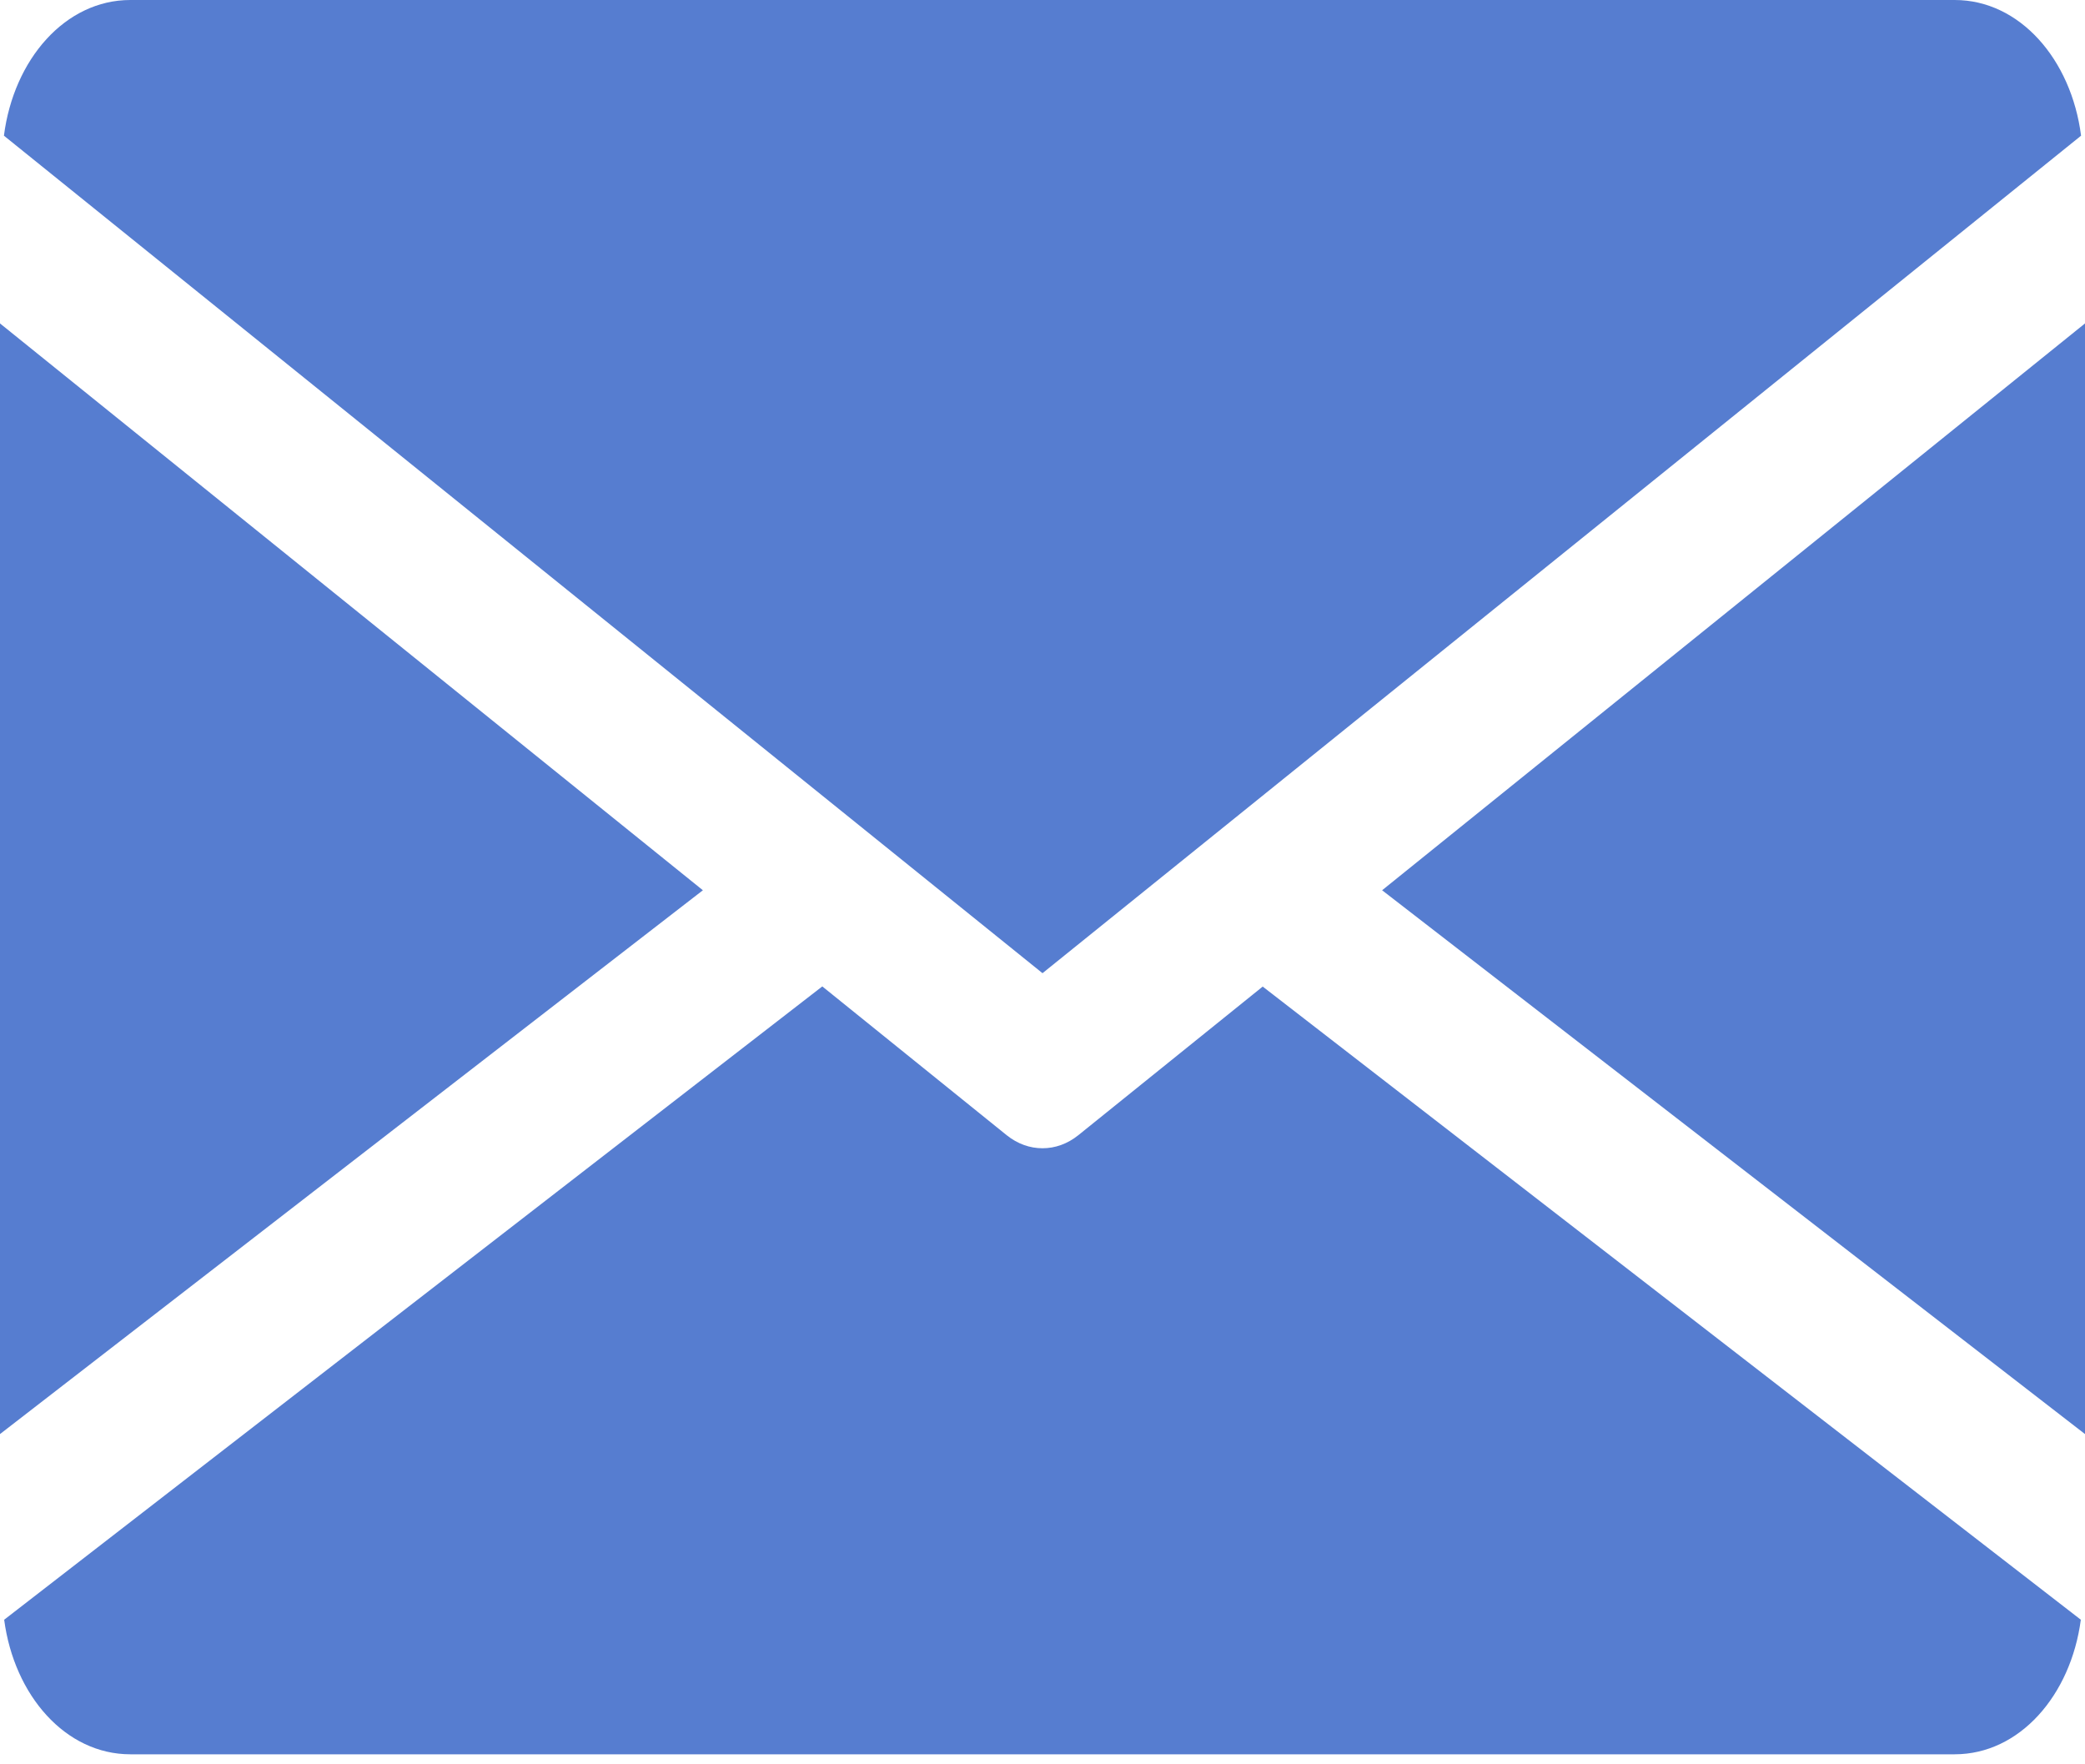 <svg width="26" height="22" viewBox="0 0 26 22" fill="none" xmlns="http://www.w3.org/2000/svg">
<path d="M17.235 11.101L26 17.882V4.033L17.235 11.101Z" fill="#567DD0"/>
<path d="M0 4.033V17.882L8.765 11.101L0 4.033Z" fill="#567DD0"/>
<path d="M24.375 0H1.625C0.814 0 0.171 0.74 0.049 1.692L13 12.135L25.951 1.692C25.829 0.74 25.186 0 24.375 0Z" fill="#567DD0"/>
<path d="M15.746 12.302L13.447 14.155C13.31 14.265 13.156 14.318 13 14.318C12.844 14.318 12.69 14.265 12.553 14.155L10.254 12.3L0.052 20.197C0.177 21.141 0.817 21.875 1.625 21.875H24.375C25.183 21.875 25.823 21.141 25.948 20.197L15.746 12.302Z" fill="#567DD0"/>
</svg>

